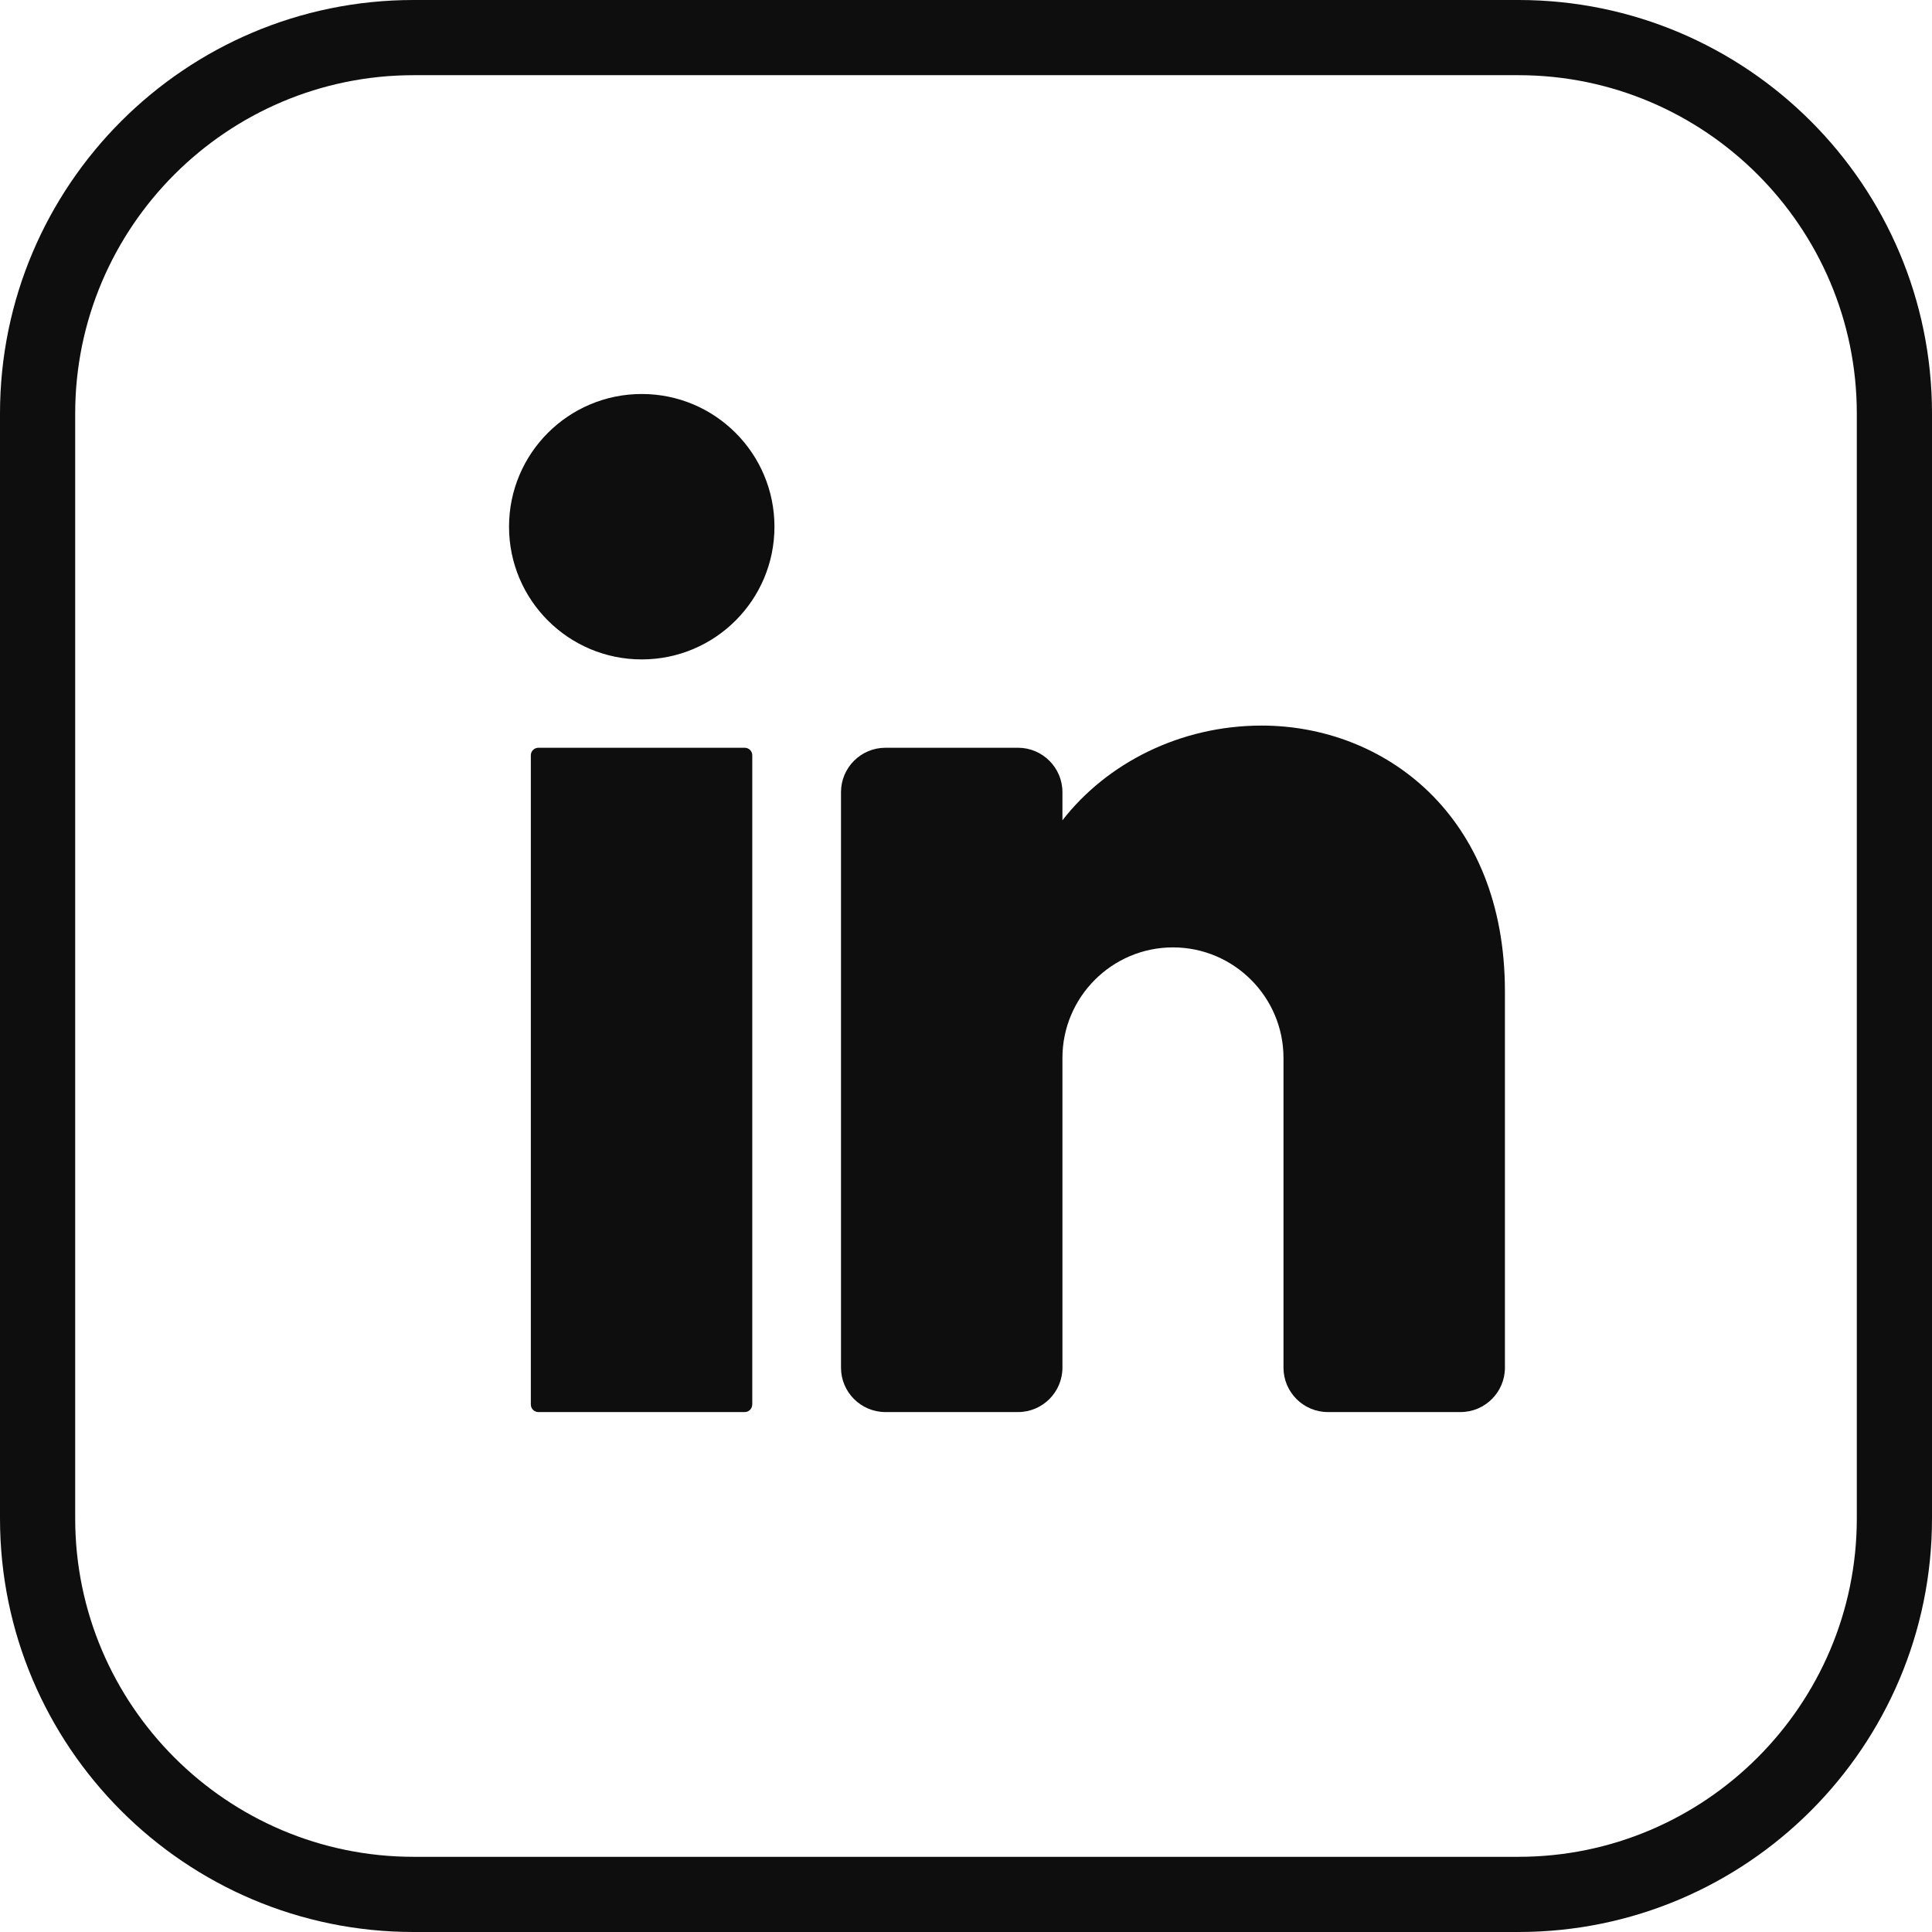<?xml version="1.0" encoding="utf-8"?>
<!-- Generator: Adobe Illustrator 27.8.0, SVG Export Plug-In . SVG Version: 6.00 Build 0)  -->
<svg version="1.1" id="Objects" xmlns="http://www.w3.org/2000/svg" xmlns:xlink="http://www.w3.org/1999/xlink" x="0px" y="0px"
	 viewBox="0 0 513.9 513.9" style="enable-background:new 0 0 513.9 513.9;" xml:space="preserve">
<style type="text/css">
	.st0{fill:#0E0E0F;}
</style>
<g>
	<circle class="st0" cx="170.7" cy="140.1" r="35.3"/>
	<path class="st0" d="M198.1,375.6h-54.9c-1.1,0-2-0.9-2-2V200.9c0-1.1,0.9-2,2-2h54.9c1.1,0,2,0.9,2,2v172.6
		C200.1,374.7,199.2,375.6,198.1,375.6z"/>
	<path class="st0" d="M400.3,263.7v100.1c0,6.5-5.3,11.8-11.8,11.8h-35.3c-6.5,0-11.8-5.3-11.8-11.8v-82.4
		c0-16.2-13.2-29.4-29.4-29.4s-29.4,13.2-29.4,29.4v82.4c0,6.5-5.3,11.8-11.8,11.8h-35.3c-6.5,0-11.8-5.3-11.8-11.8V210.7
		c0-6.5,5.3-11.8,11.8-11.8h35.3c6.5,0,11.8,5.3,11.8,11.8v7.5c11.8-15.2,31.3-25.2,53-25.2C368,193,400.3,216.6,400.3,263.7z"/>
	<path class="st0" d="M403.9,513.9H110c-60.7,0-110-49.3-110-110V110C0,49.3,49.3,0,110,0h293.9c60.7,0,110,49.3,110,110v293.9
		C513.9,464.6,464.6,513.9,403.9,513.9z M110,20c-49.6,0-90,40.4-90,90v293.9c0,49.6,40.4,90,90,90h293.9c49.6,0,90-40.4,90-90V110
		c0-49.6-40.4-90-90-90H110z"/>
</g>
</svg>
